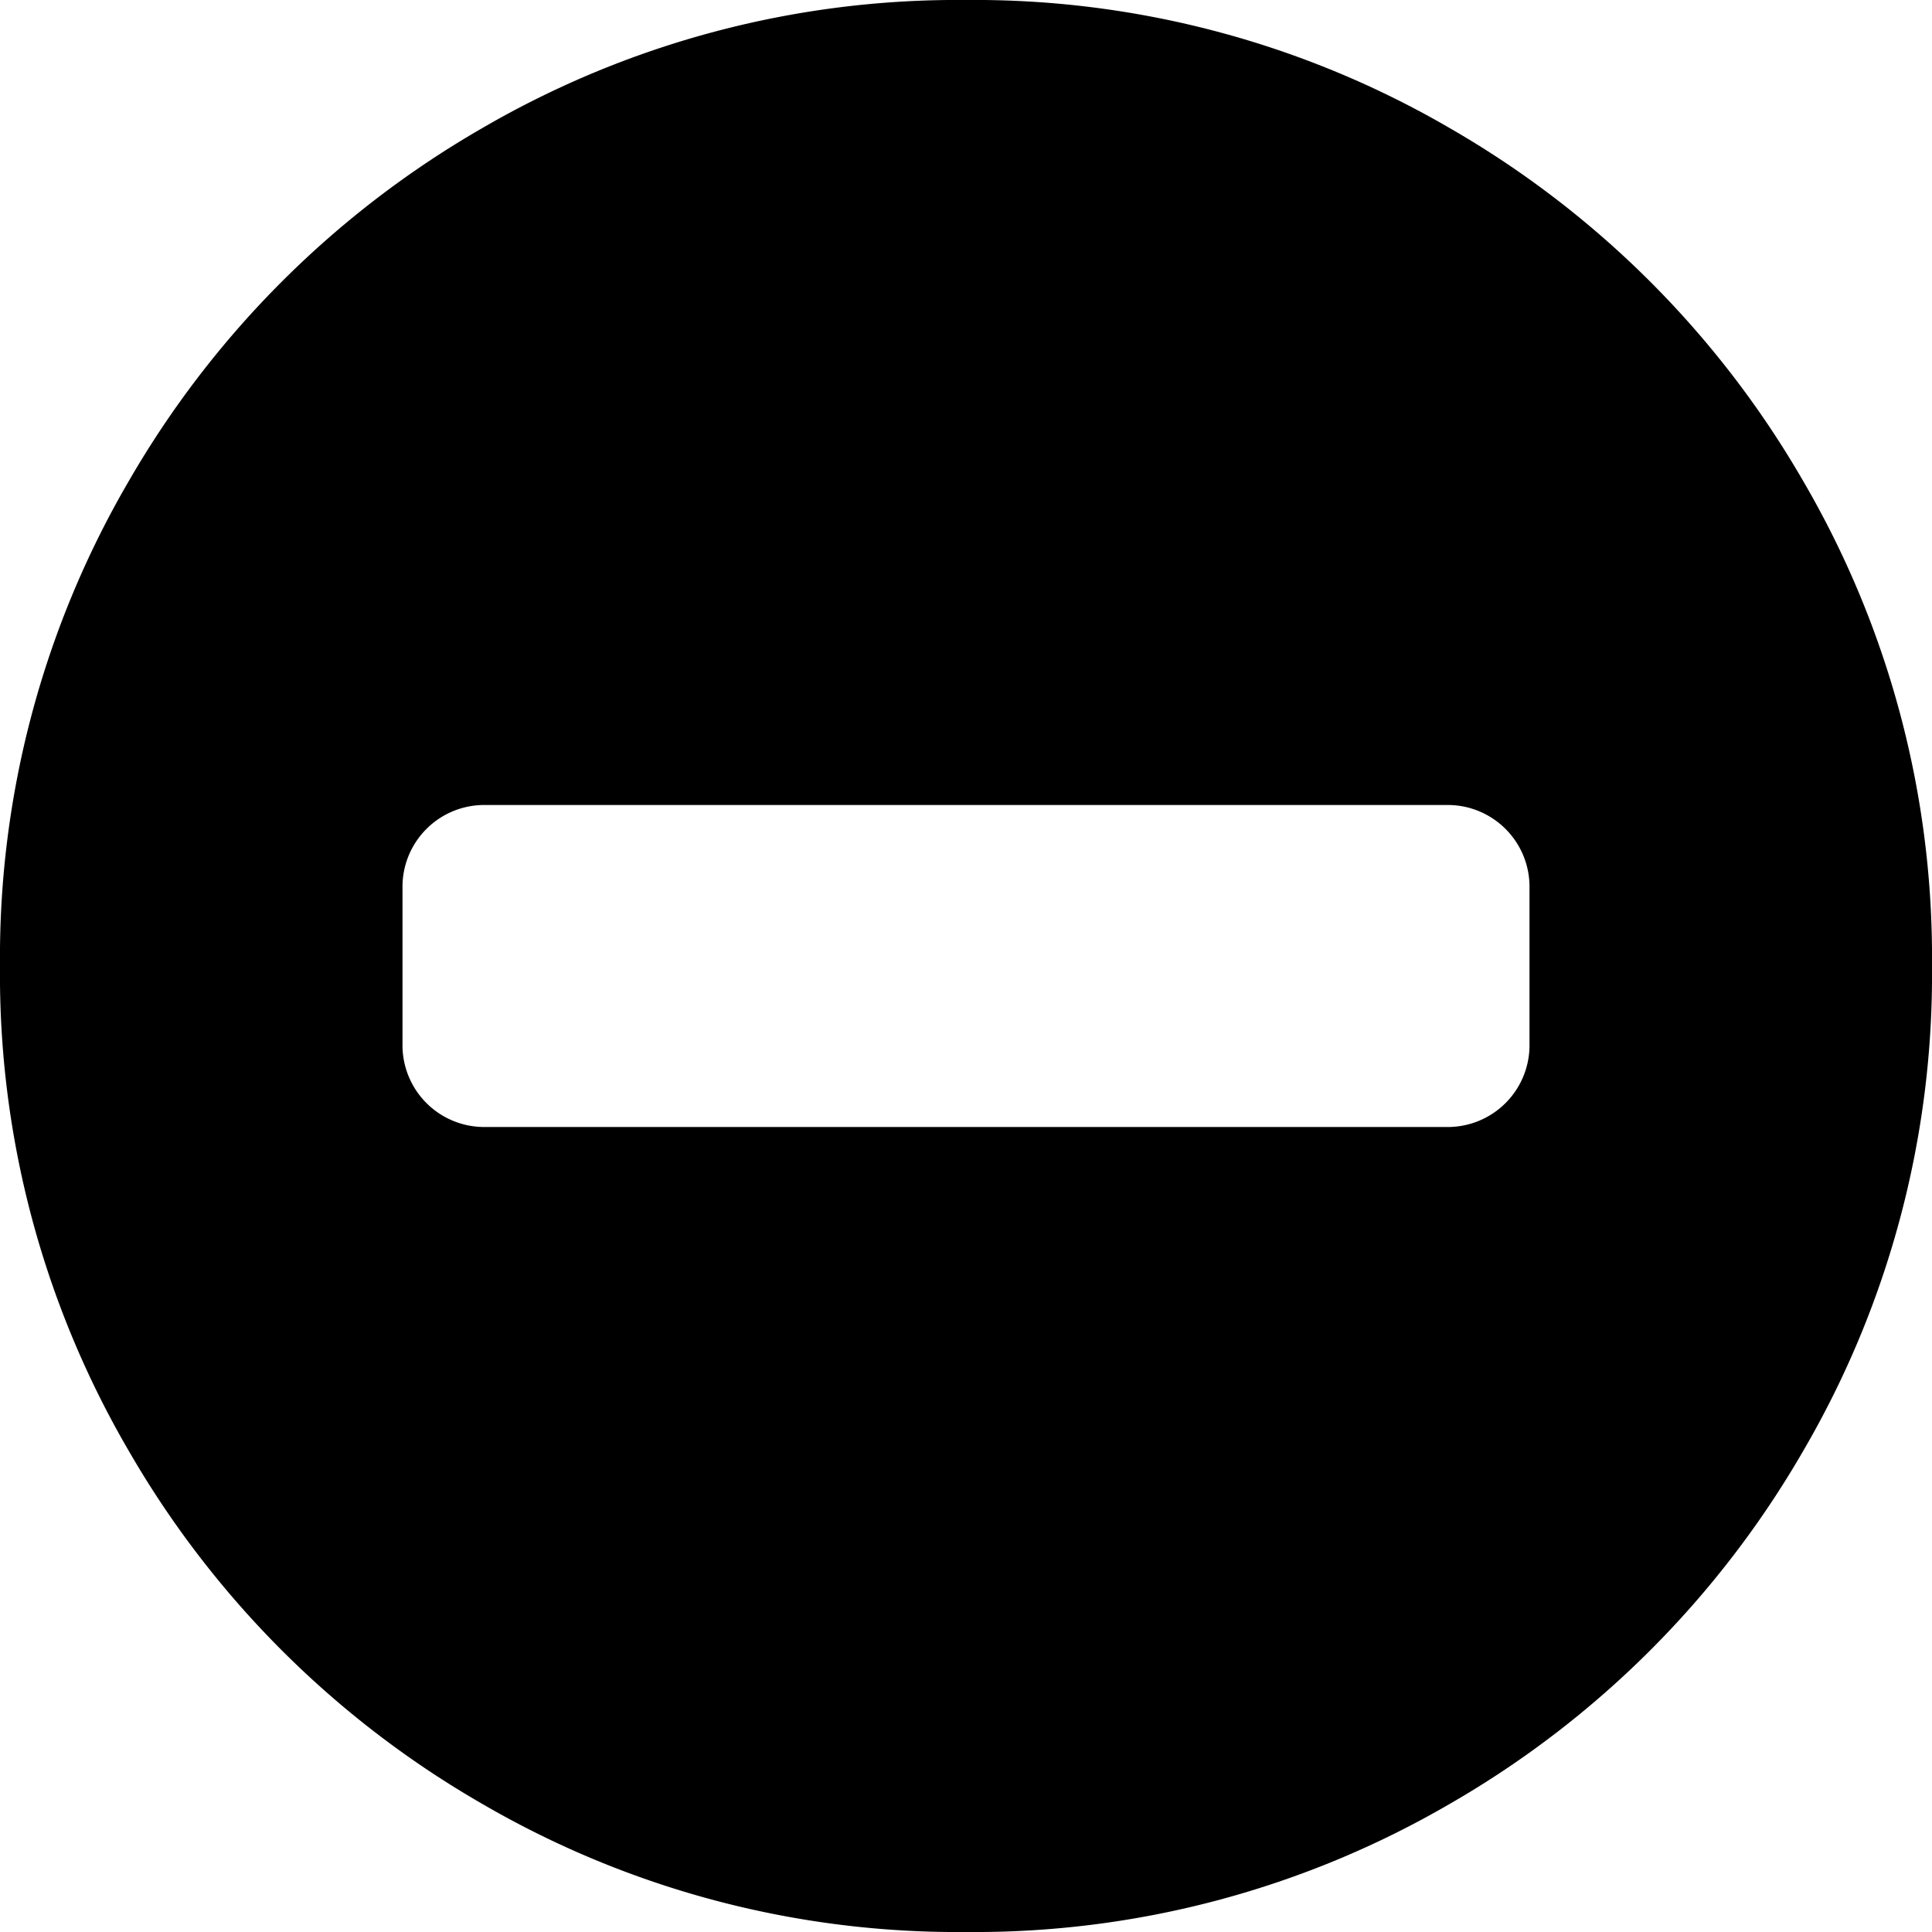 <svg id="Layer_1" data-name="Layer 1" xmlns="http://www.w3.org/2000/svg" viewBox="0 0 30 30"><title>minus-circle</title><path d="M24.75,17.25v-2.5A1.27,1.27,0,0,0,23.5,13.5H8.5a1.27,1.27,0,0,0-1.25,1.25v2.5A1.27,1.27,0,0,0,8.5,18.5h15a1.27,1.27,0,0,0,1.25-1.25ZM31,16a14.67,14.67,0,0,1-2,7.53A14.93,14.93,0,0,1,23.53,29,14.67,14.67,0,0,1,16,31a14.67,14.67,0,0,1-7.53-2A14.93,14.93,0,0,1,3,23.53,14.67,14.67,0,0,1,1,16,14.67,14.67,0,0,1,3,8.47,14.93,14.93,0,0,1,8.47,3,14.67,14.67,0,0,1,16,1a14.67,14.67,0,0,1,7.53,2A14.93,14.93,0,0,1,29,8.47,14.67,14.67,0,0,1,31,16Z" transform="translate(-1 -1)"/></svg>